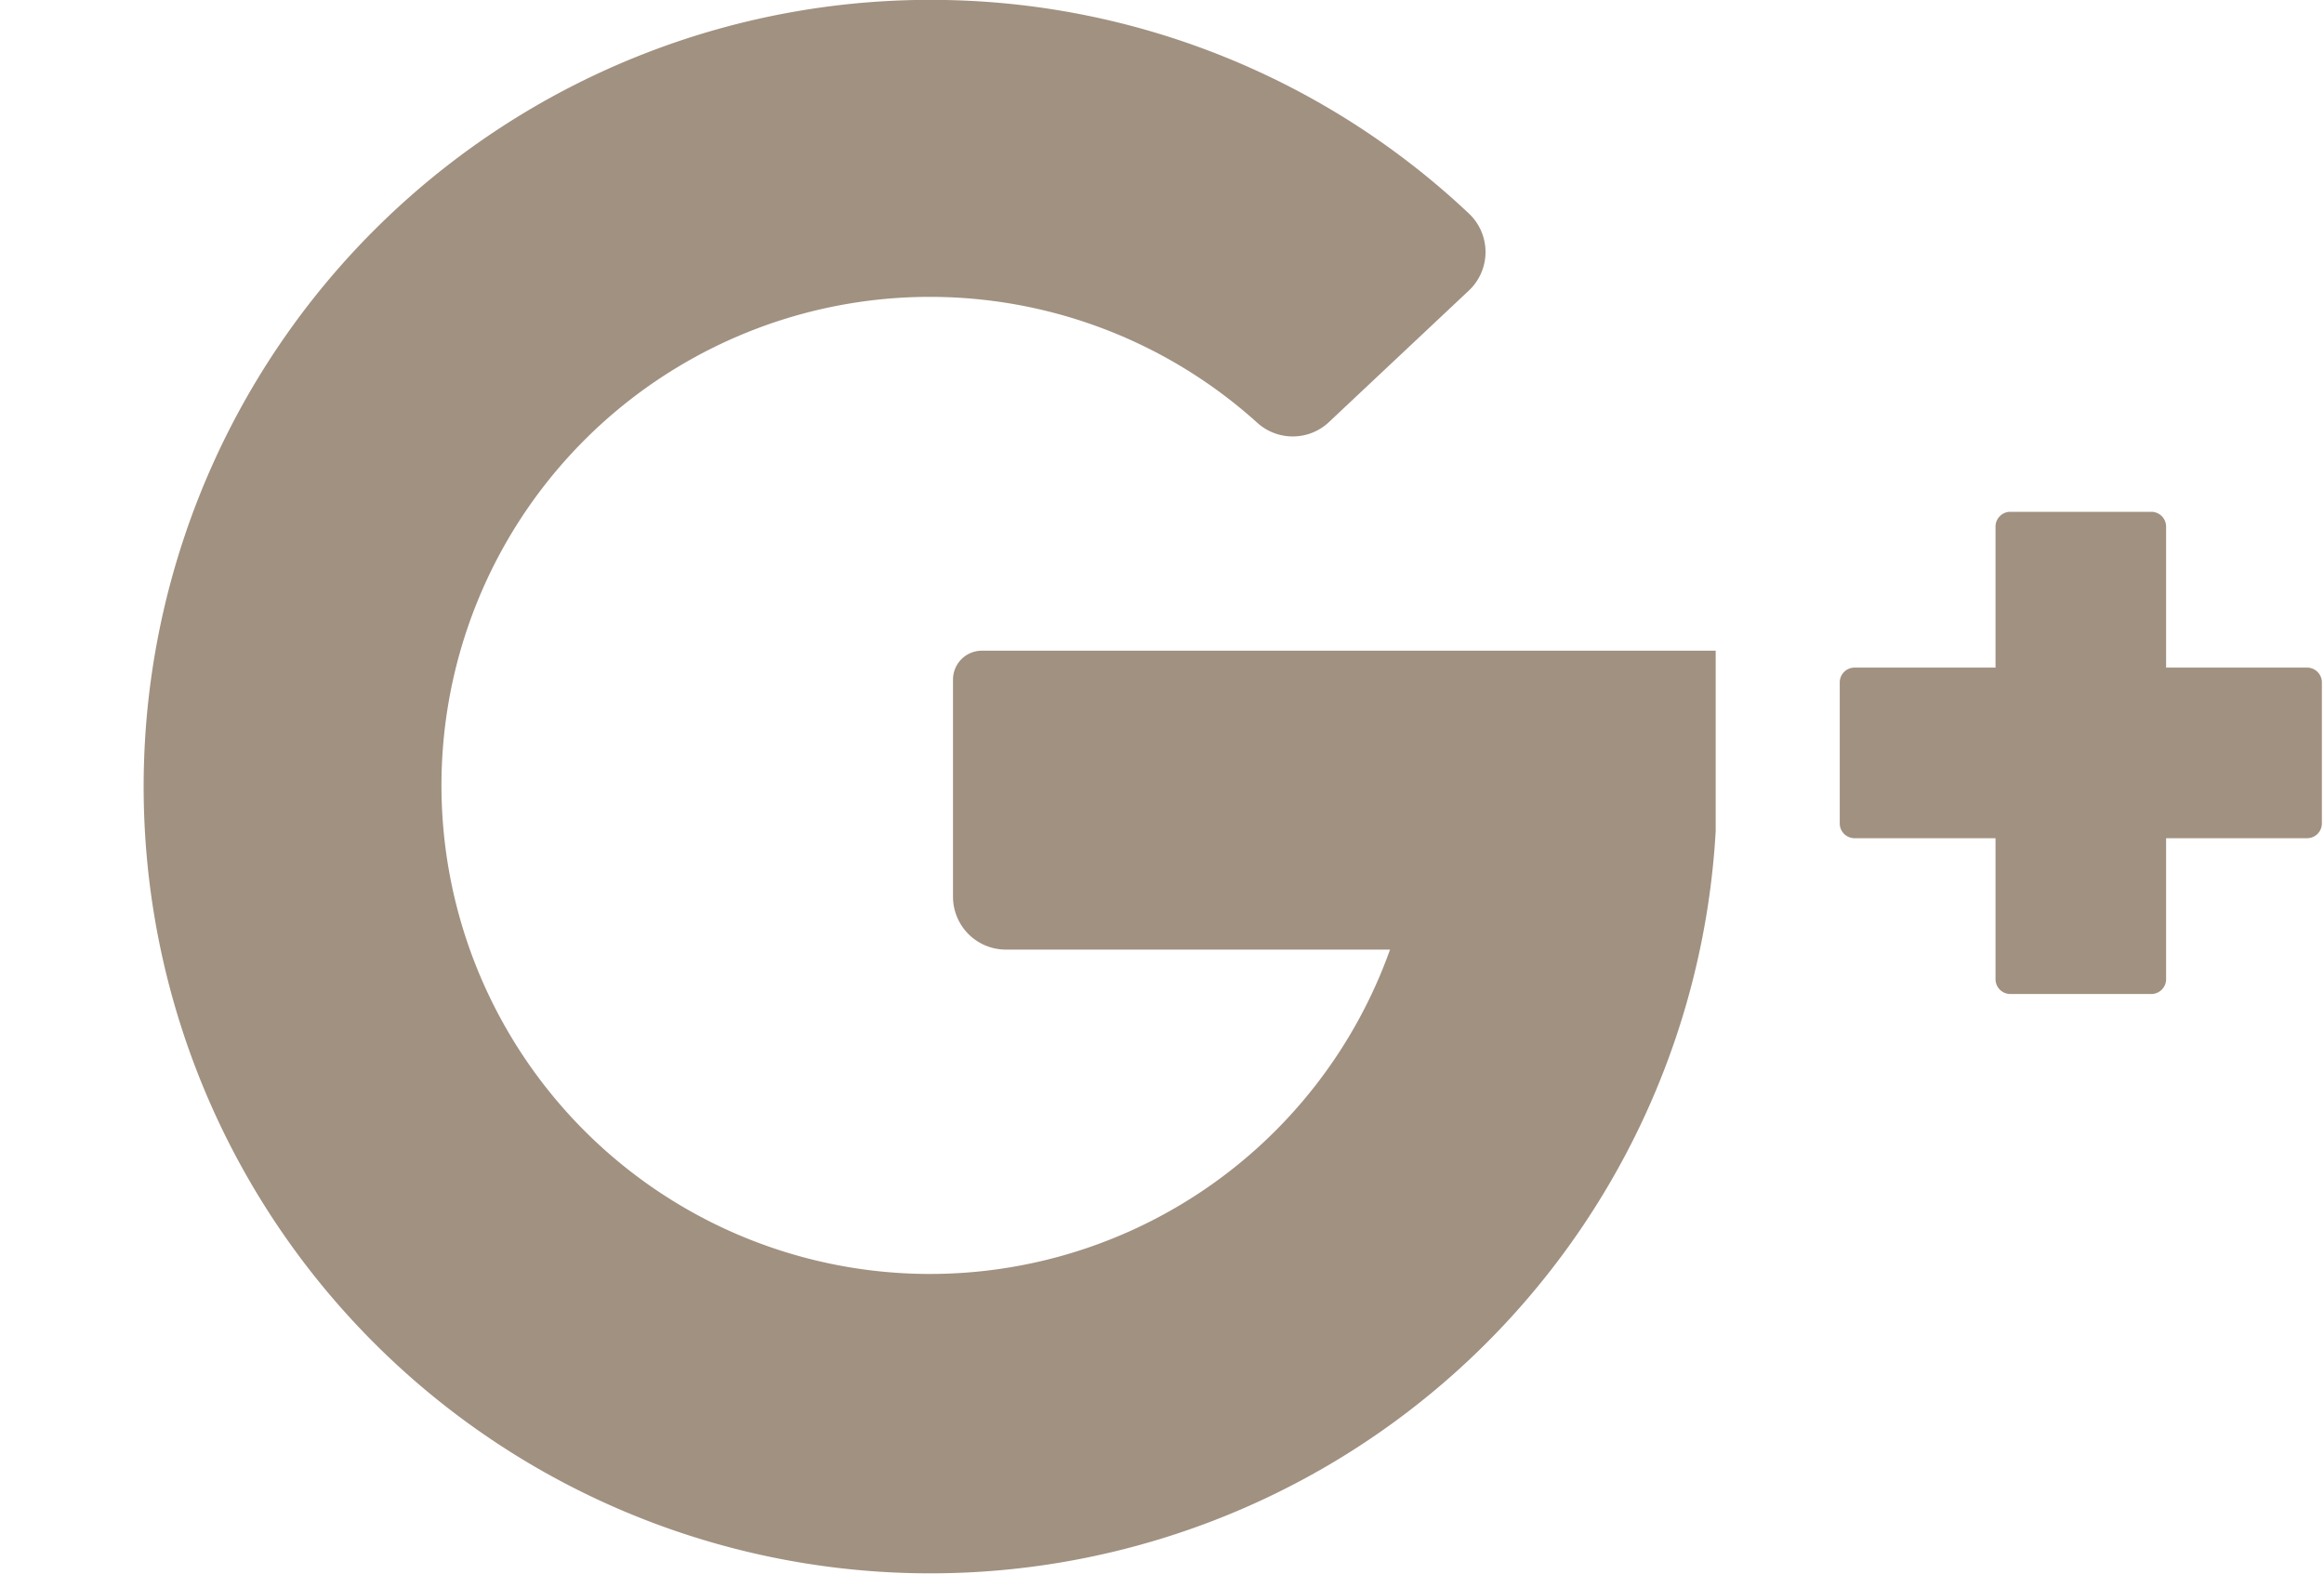 <svg xmlns="http://www.w3.org/2000/svg" viewBox="0 0 32.97 22.33"><defs><style>.cls-1{fill:#a19181;}</style></defs><title>g+_top</title><g id="Layer_2" data-name="Layer 2"><g id="homepage"><path class="cls-1" d="M14.27,13.47h5.45A6.93,6.93,0,1,1,17.84,6a.75.75,0,0,0,1,0l2-1.88a.75.75,0,0,0,0-1.09A11.12,11.12,0,0,0,13.41,0,11.16,11.16,0,1,0,24.34,11.79c0-.07,0-2.56,0-2.56H13.93a.41.41,0,0,0-.41.41v3.08a.75.75,0,0,0,.75.75ZM0,13.47"/><path class="cls-1" d="M30.73,9.47v-2a.21.21,0,0,0-.21-.21h-2a.21.21,0,0,0-.21.21v2h-2a.21.21,0,0,0-.21.21v2a.21.21,0,0,0,.21.21h2v2a.21.21,0,0,0,.21.21h2a.21.21,0,0,0,.21-.21v-2h2a.21.21,0,0,0,.21-.21v-2a.21.21,0,0,0-.21-.21Zm0,0"/></g></g></svg>